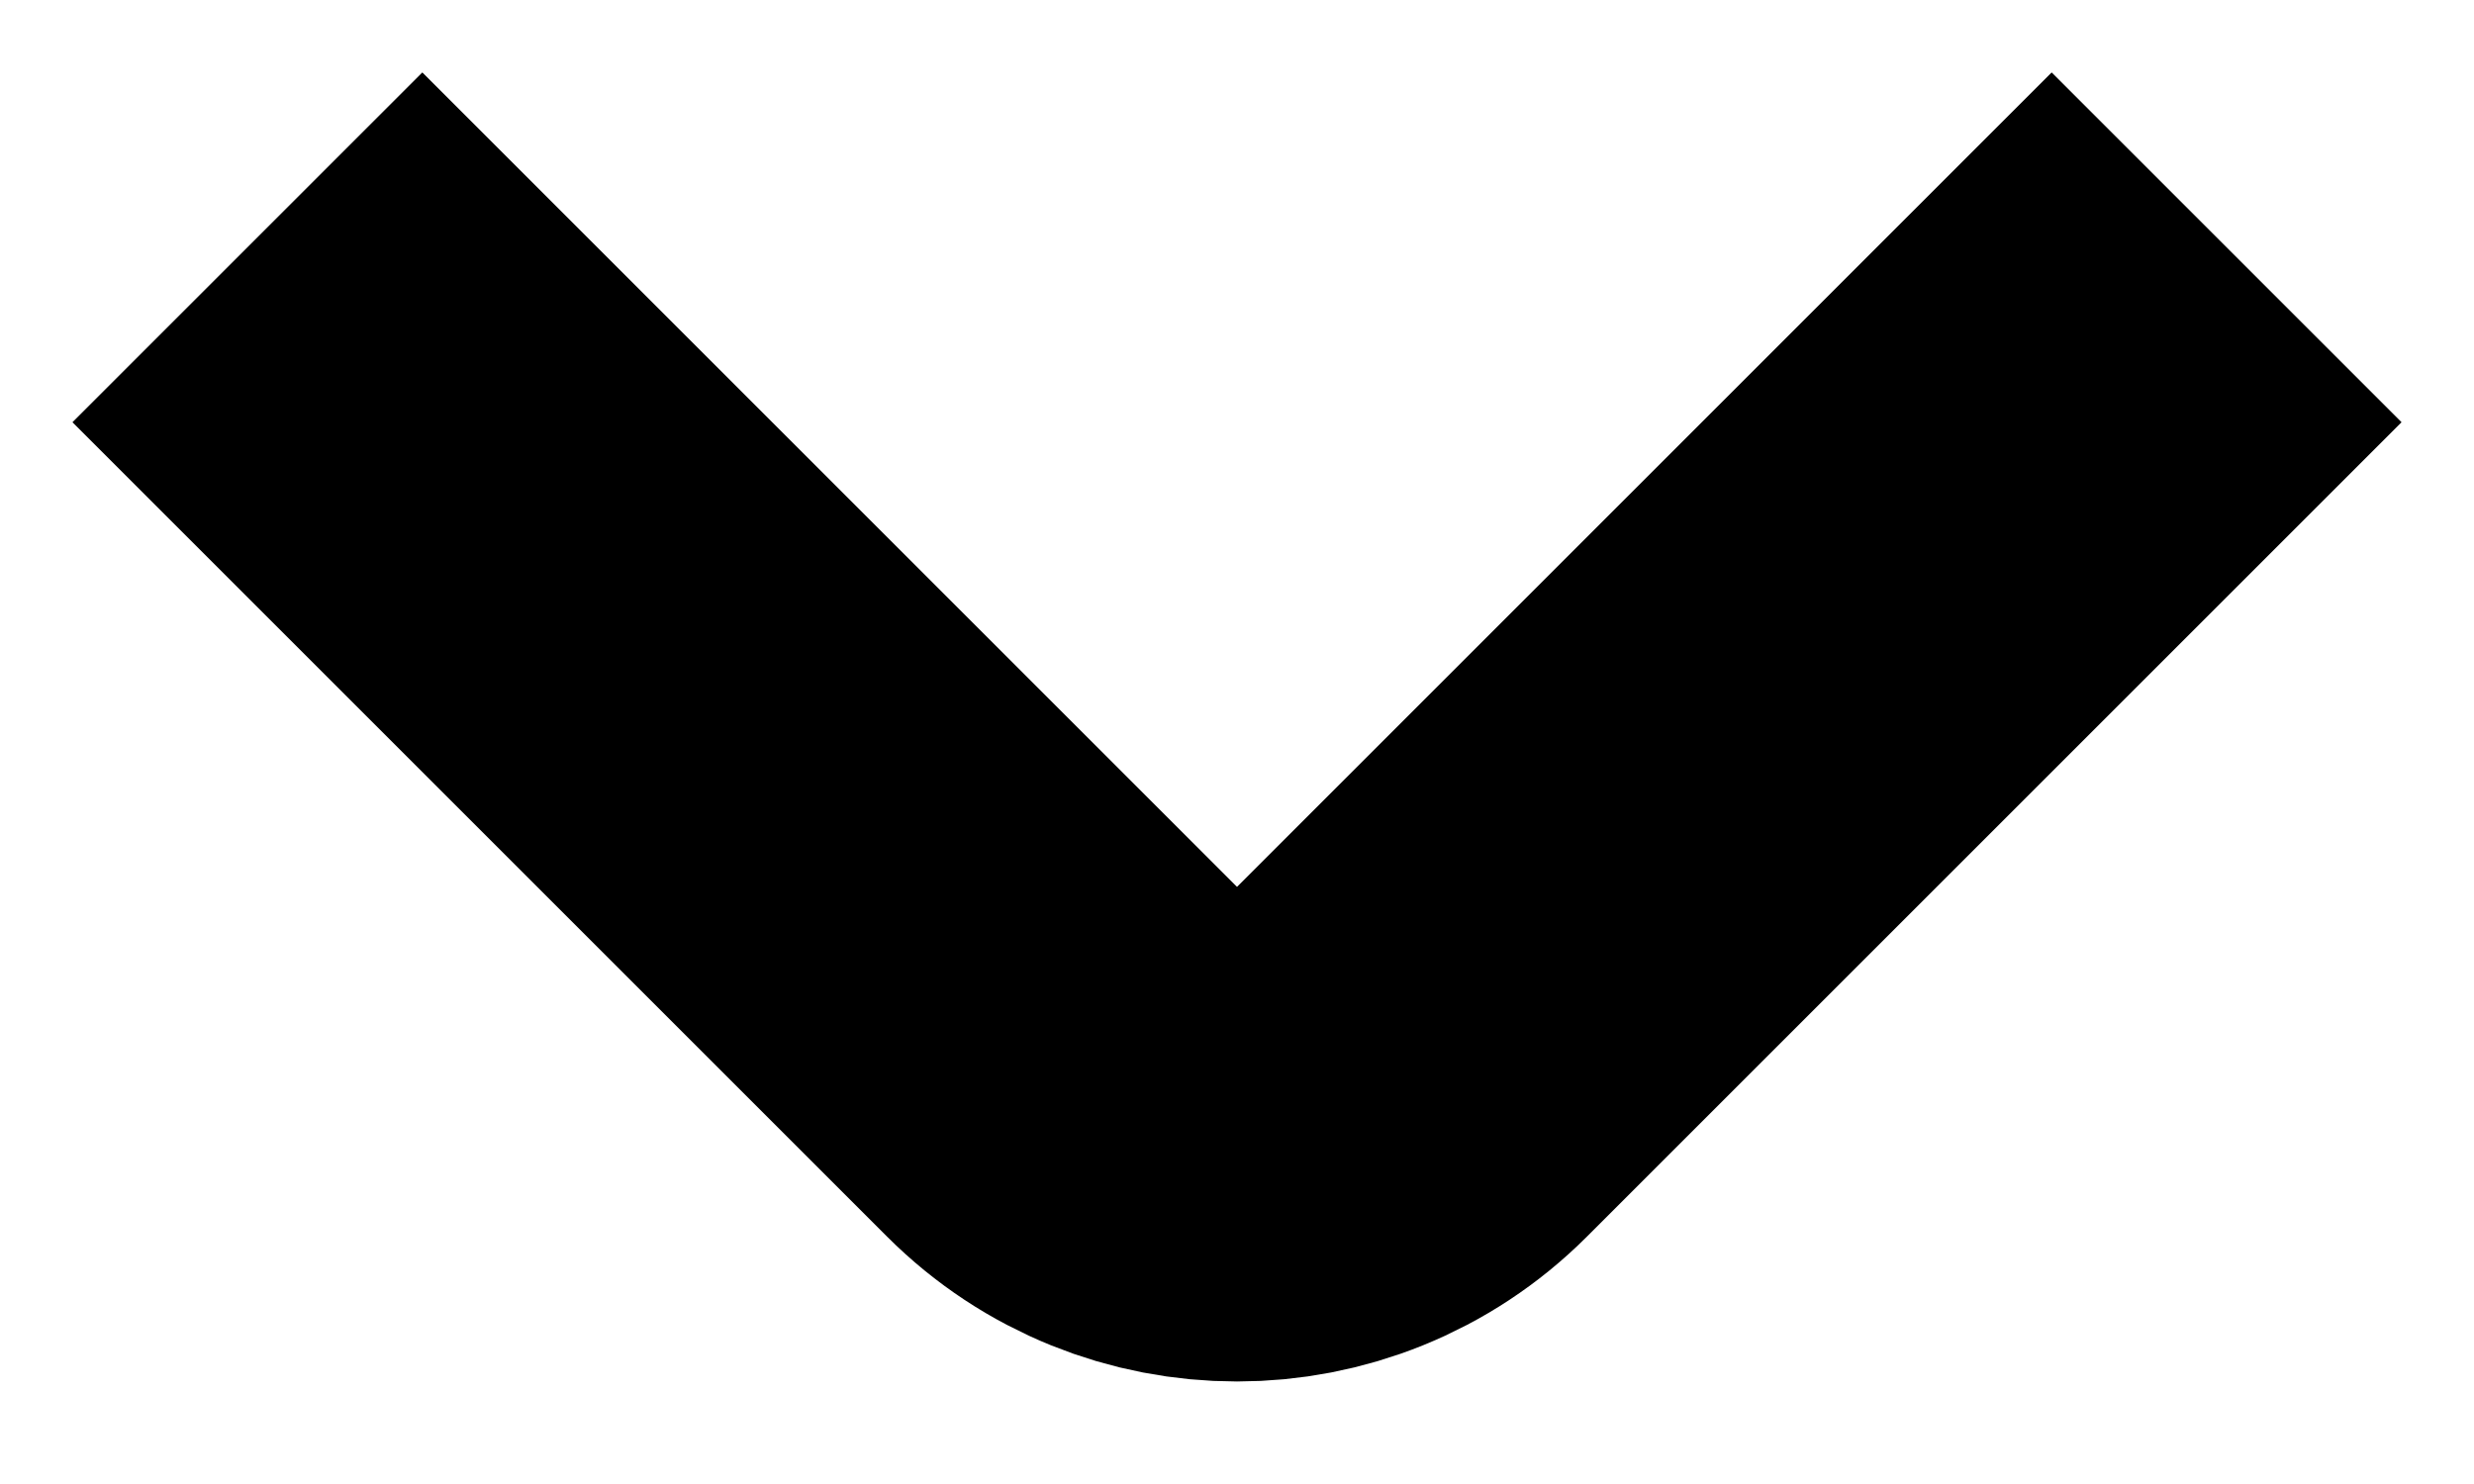 <svg width="10" height="6" viewBox="0 0 10 6" fill="none" xmlns="http://www.w3.org/2000/svg">
<path d="M9 1L5.707 4.293C5.317 4.683 4.683 4.683 4.293 4.293L1 1" stroke="black" stroke-width="2"/>
</svg>
